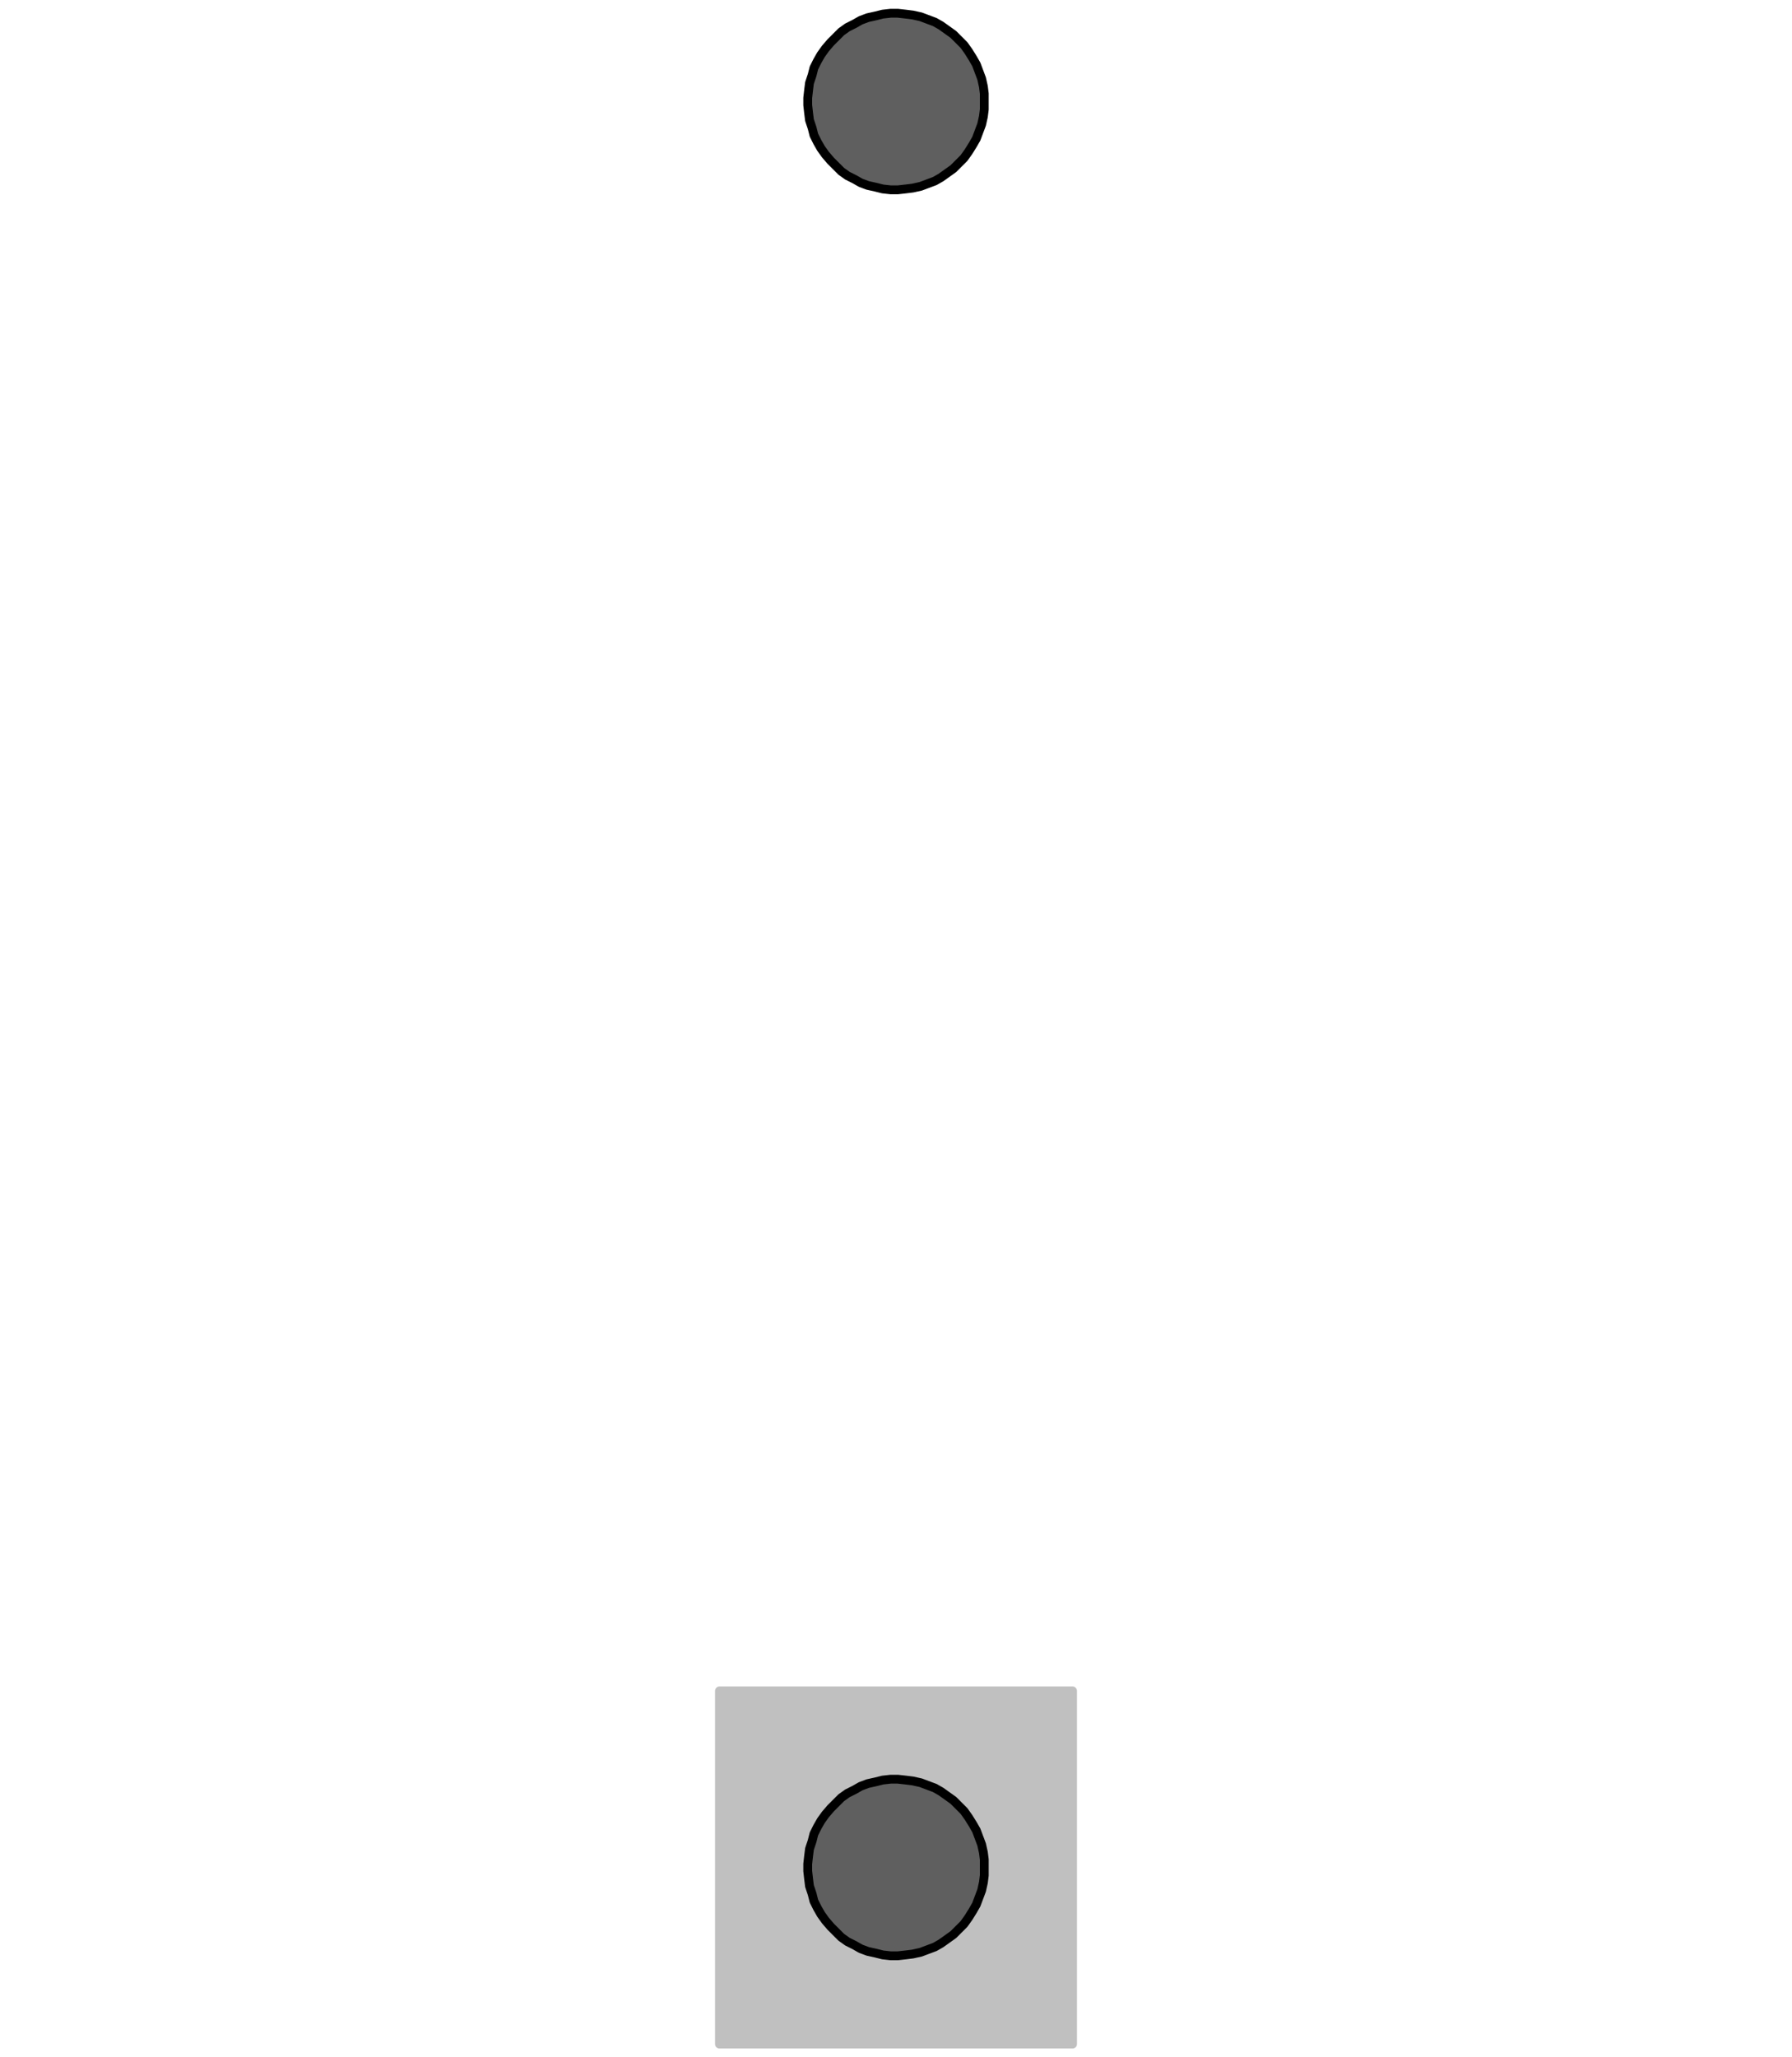 <svg width="203" height="233" xmlns="http://www.w3.org/2000/svg" xmlns:xlink="http://www.w3.org/1999/xlink">
	<g id="Modelica.Electrical.Machines.Interfaces.FlangeSupport" class="component">
		<polygon points="81.5,231.5 121.5,231.5 121.5,191.5 81.5,191.5" fill="#C0C0C0" stroke="#C0C0C0" stroke-width="1.0" stroke-linecap="round" stroke-linejoin="round" />
		<g id="flange" class="port">
			<polygon points="111.5,11.5 111.5,12.4 111.4,13.2 111.2,14.1 110.9,14.9 110.6,15.7 110.2,16.4 109.7,17.2 109.2,17.9 108.6,18.5 108.0,19.1 107.3,19.6 106.6,20.1 105.9,20.5 105.1,20.8 104.3,21.1 103.4,21.3 102.6,21.4 101.7,21.5 100.9,21.5 100.0,21.4 99.2,21.2 98.3,21.0 97.5,20.7 96.8,20.3 96.0,19.9 95.3,19.4 94.7,18.8 94.1,18.2 93.5,17.5 93.0,16.8 92.6,16.1 92.2,15.3 92.0,14.5 91.7,13.6 91.6,12.8 91.5,11.9 91.5,11.1 91.6,10.2 91.7,9.4 92.0,8.5 92.2,7.7 92.6,6.9 93.0,6.2 93.5,5.5 94.1,4.8 94.7,4.2 95.3,3.6 96.0,3.1 96.8,2.7 97.5,2.3 98.3,2.0 99.2,1.8 100.0,1.6 100.9,1.5 101.7,1.5 102.6,1.6 103.4,1.7 104.3,1.9 105.1,2.2 105.9,2.5 106.6,2.9 107.3,3.4 108.0,3.9 108.6,4.5 109.2,5.1 109.7,5.8 110.2,6.6 110.6,7.3 110.9,8.1 111.2,8.9 111.4,9.8 111.5,10.6" fill="#5F5F5F" stroke="#000000" stroke-width="1.0" stroke-linecap="round" stroke-linejoin="round" />
		</g>
		<g id="support" class="port">
			<polygon points="111.5,211.5 111.5,210.6 111.4,209.8 111.2,208.9 110.9,208.1 110.6,207.3 110.2,206.6 109.7,205.8 109.2,205.1 108.6,204.5 108.0,203.9 107.3,203.4 106.6,202.9 105.9,202.5 105.1,202.2 104.3,201.9 103.4,201.7 102.6,201.6 101.7,201.5 100.9,201.5 100.0,201.6 99.2,201.8 98.3,202.0 97.5,202.3 96.8,202.7 96.0,203.1 95.3,203.6 94.7,204.2 94.1,204.8 93.5,205.5 93.0,206.2 92.6,206.9 92.2,207.7 92.0,208.5 91.7,209.4 91.6,210.2 91.5,211.1 91.5,211.9 91.6,212.8 91.7,213.6 92.0,214.5 92.2,215.3 92.6,216.1 93.0,216.8 93.5,217.5 94.1,218.2 94.7,218.8 95.3,219.4 96.0,219.9 96.8,220.3 97.5,220.7 98.3,221.0 99.2,221.2 100.0,221.4 100.9,221.5 101.7,221.5 102.6,221.4 103.4,221.3 104.3,221.1 105.1,220.8 105.9,220.5 106.6,220.1 107.3,219.6 108.0,219.1 108.6,218.5 109.2,217.9 109.7,217.2 110.2,216.4 110.6,215.7 110.9,214.9 111.2,214.1 111.4,213.2 111.5,212.4" fill="#5F5F5F" stroke="#000000" stroke-width="1.0" stroke-linecap="round" stroke-linejoin="round" />
		</g>
	</g>
</svg>
